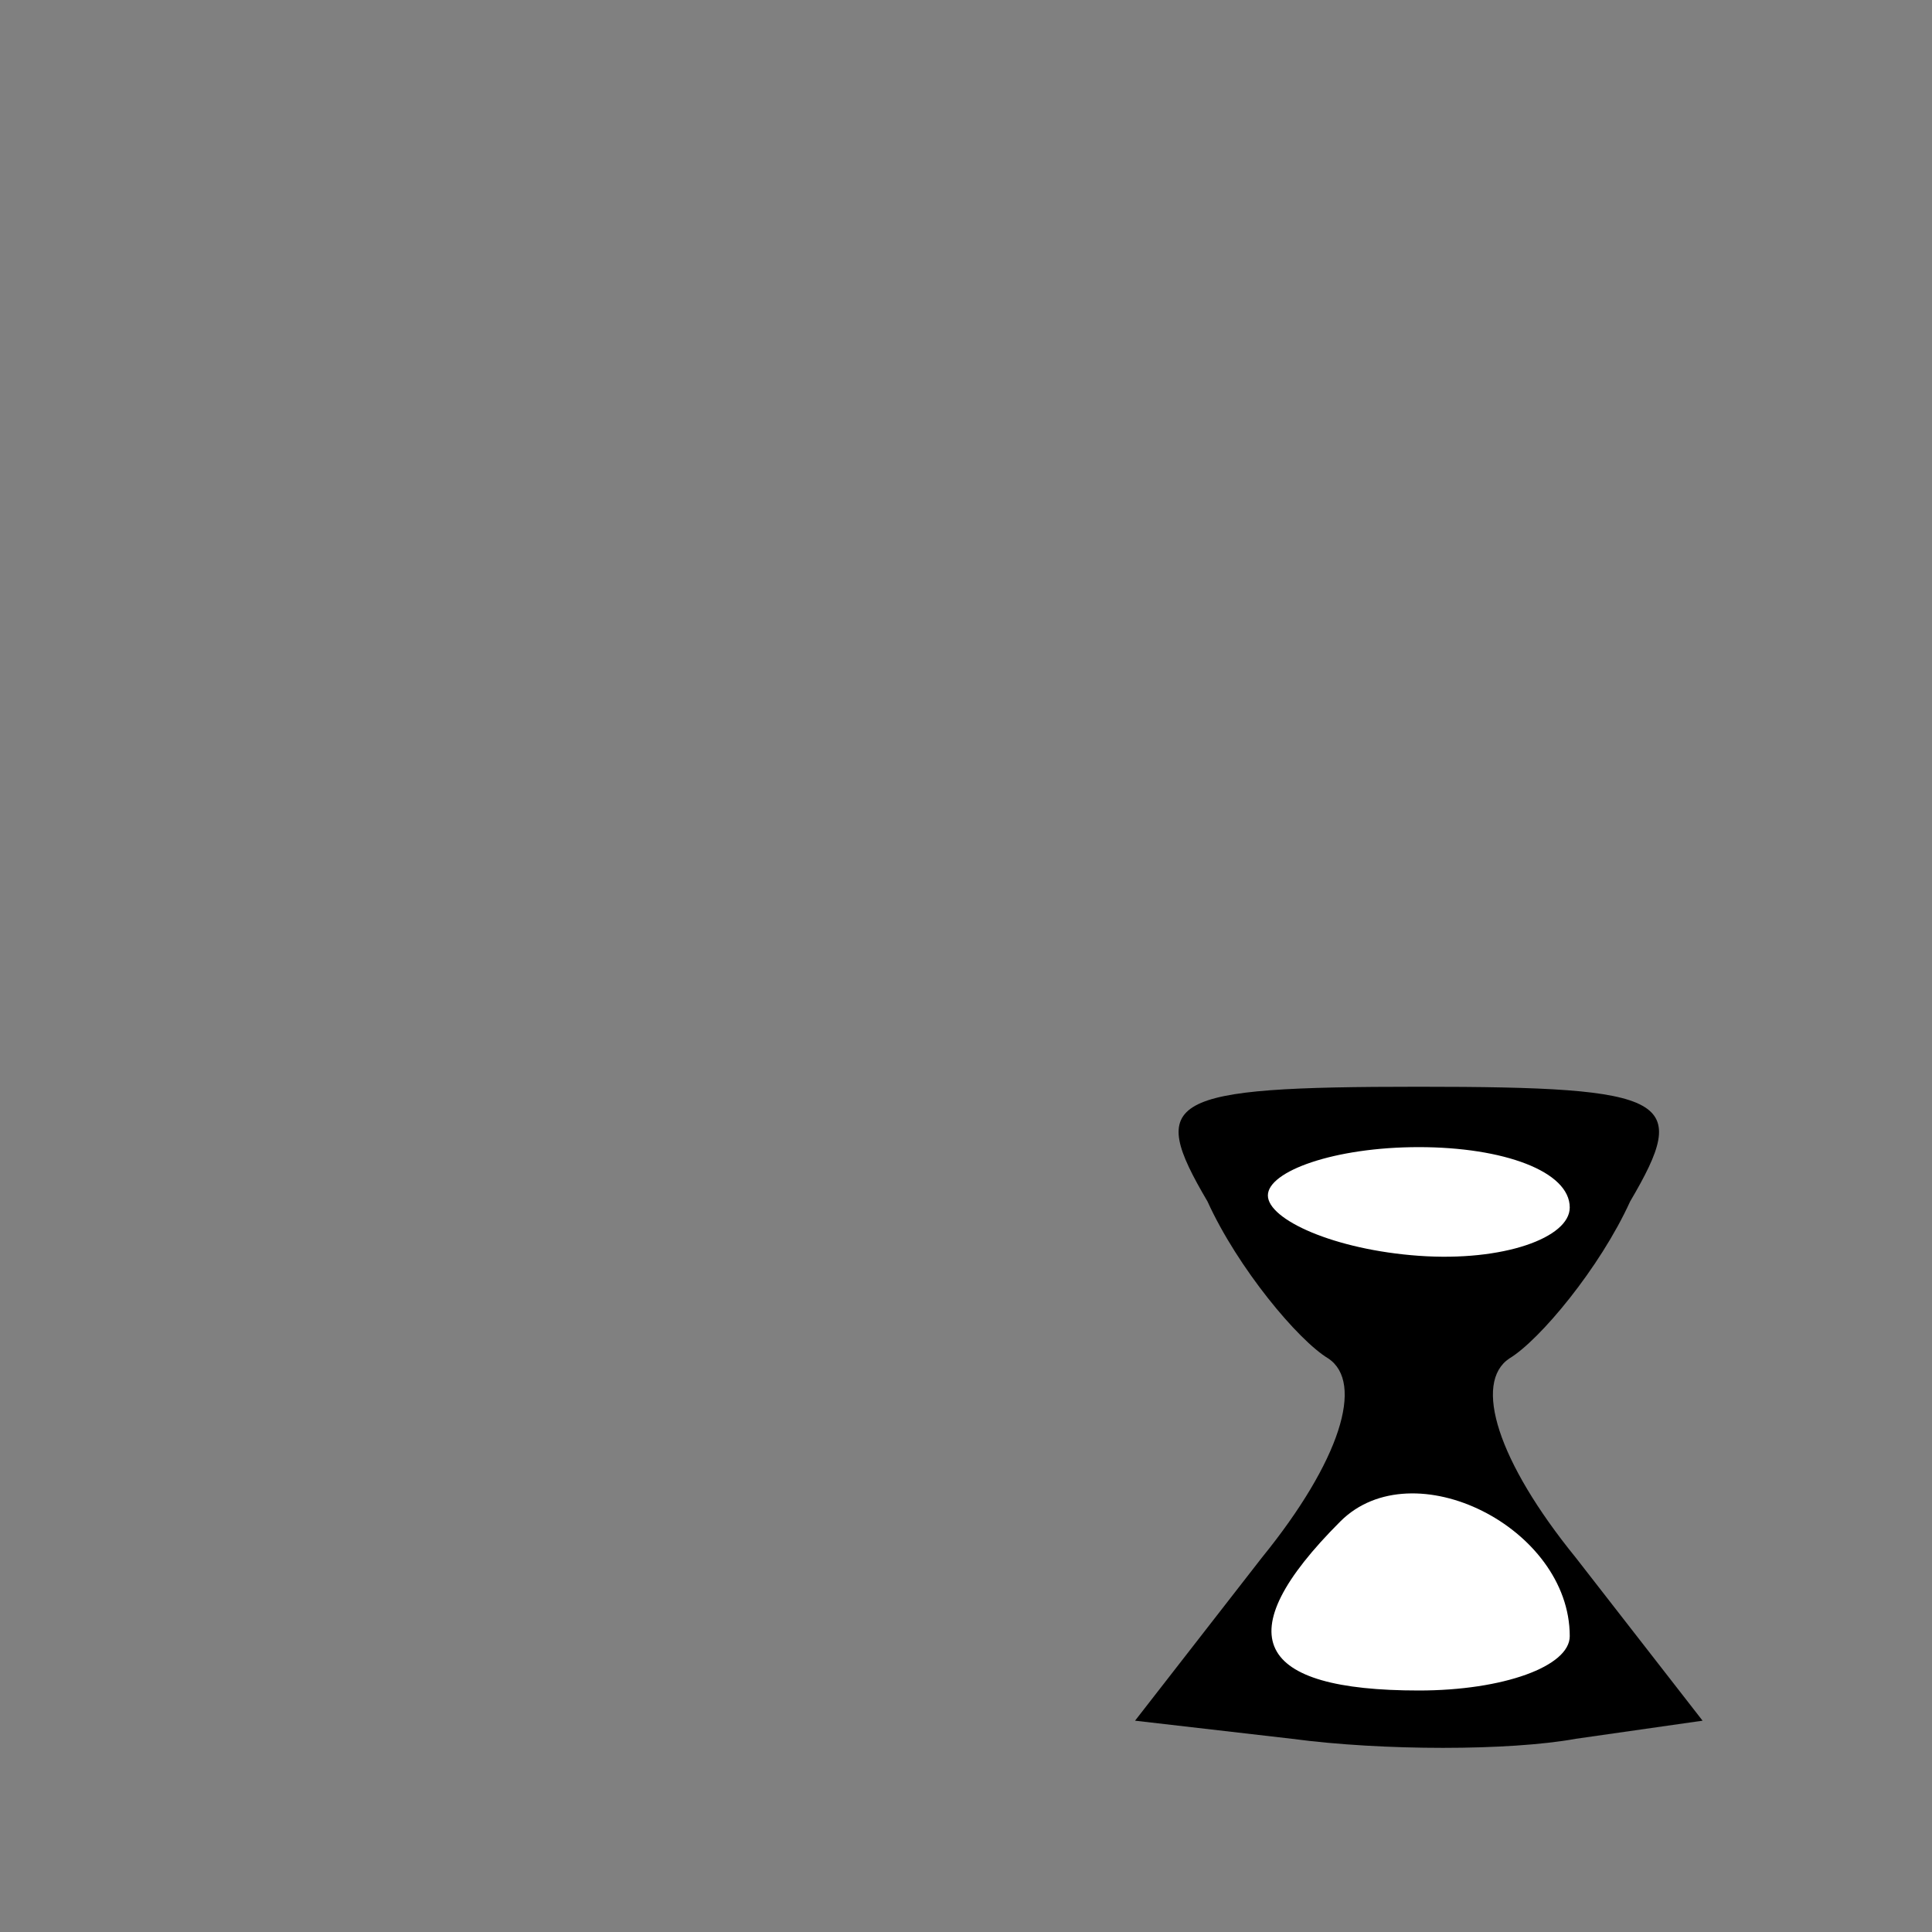 <?xml version="1.0" standalone="no"?>
<!DOCTYPE svg PUBLIC "-//W3C//DTD SVG 20010904//EN"
 "http://www.w3.org/TR/2001/REC-SVG-20010904/DTD/svg10.dtd">
<svg version="1.0" xmlns="http://www.w3.org/2000/svg"
 width="32pt" height="32pt" viewBox="0 0 32 32"
 preserveAspectRatio="xMidYMid meet">
<rect x="0" y="0" width="32" height="32" fill="#808080" stroke="none"/>
<g transform="translate(0,32) scale(0.1,-0.1)"
fill="#000000" stroke="none">
<path fill="#000000" stroke="none" d="M200 121 c5 -11 15 -23 20 -26 6 -4 2
-17 -11 -33 l-21 -27 26 -3 c15 -2 36 -2 47 0 l21 3 -21 27 c-13 16 -17 29
-11 33 5 3 15 15 20 26 10 17 7 19 -35 19 -42 0 -45 -2 -35 -19z"/>
<path fill="#ffffff" stroke="none" d="M260 120 c0 -5 -11 -9 -25 -8 -14 1
-25 6 -25 10 0 4 11 8 25 8 14 0 25 -4 25 -10z"/>
<path fill="#ffffff" stroke="none" d="M260 49 c0 -5 -11 -9 -25 -9 -27 0 -32
9 -13 28 12 12 38 -1 38 -19z"/>
</g>
</svg>
